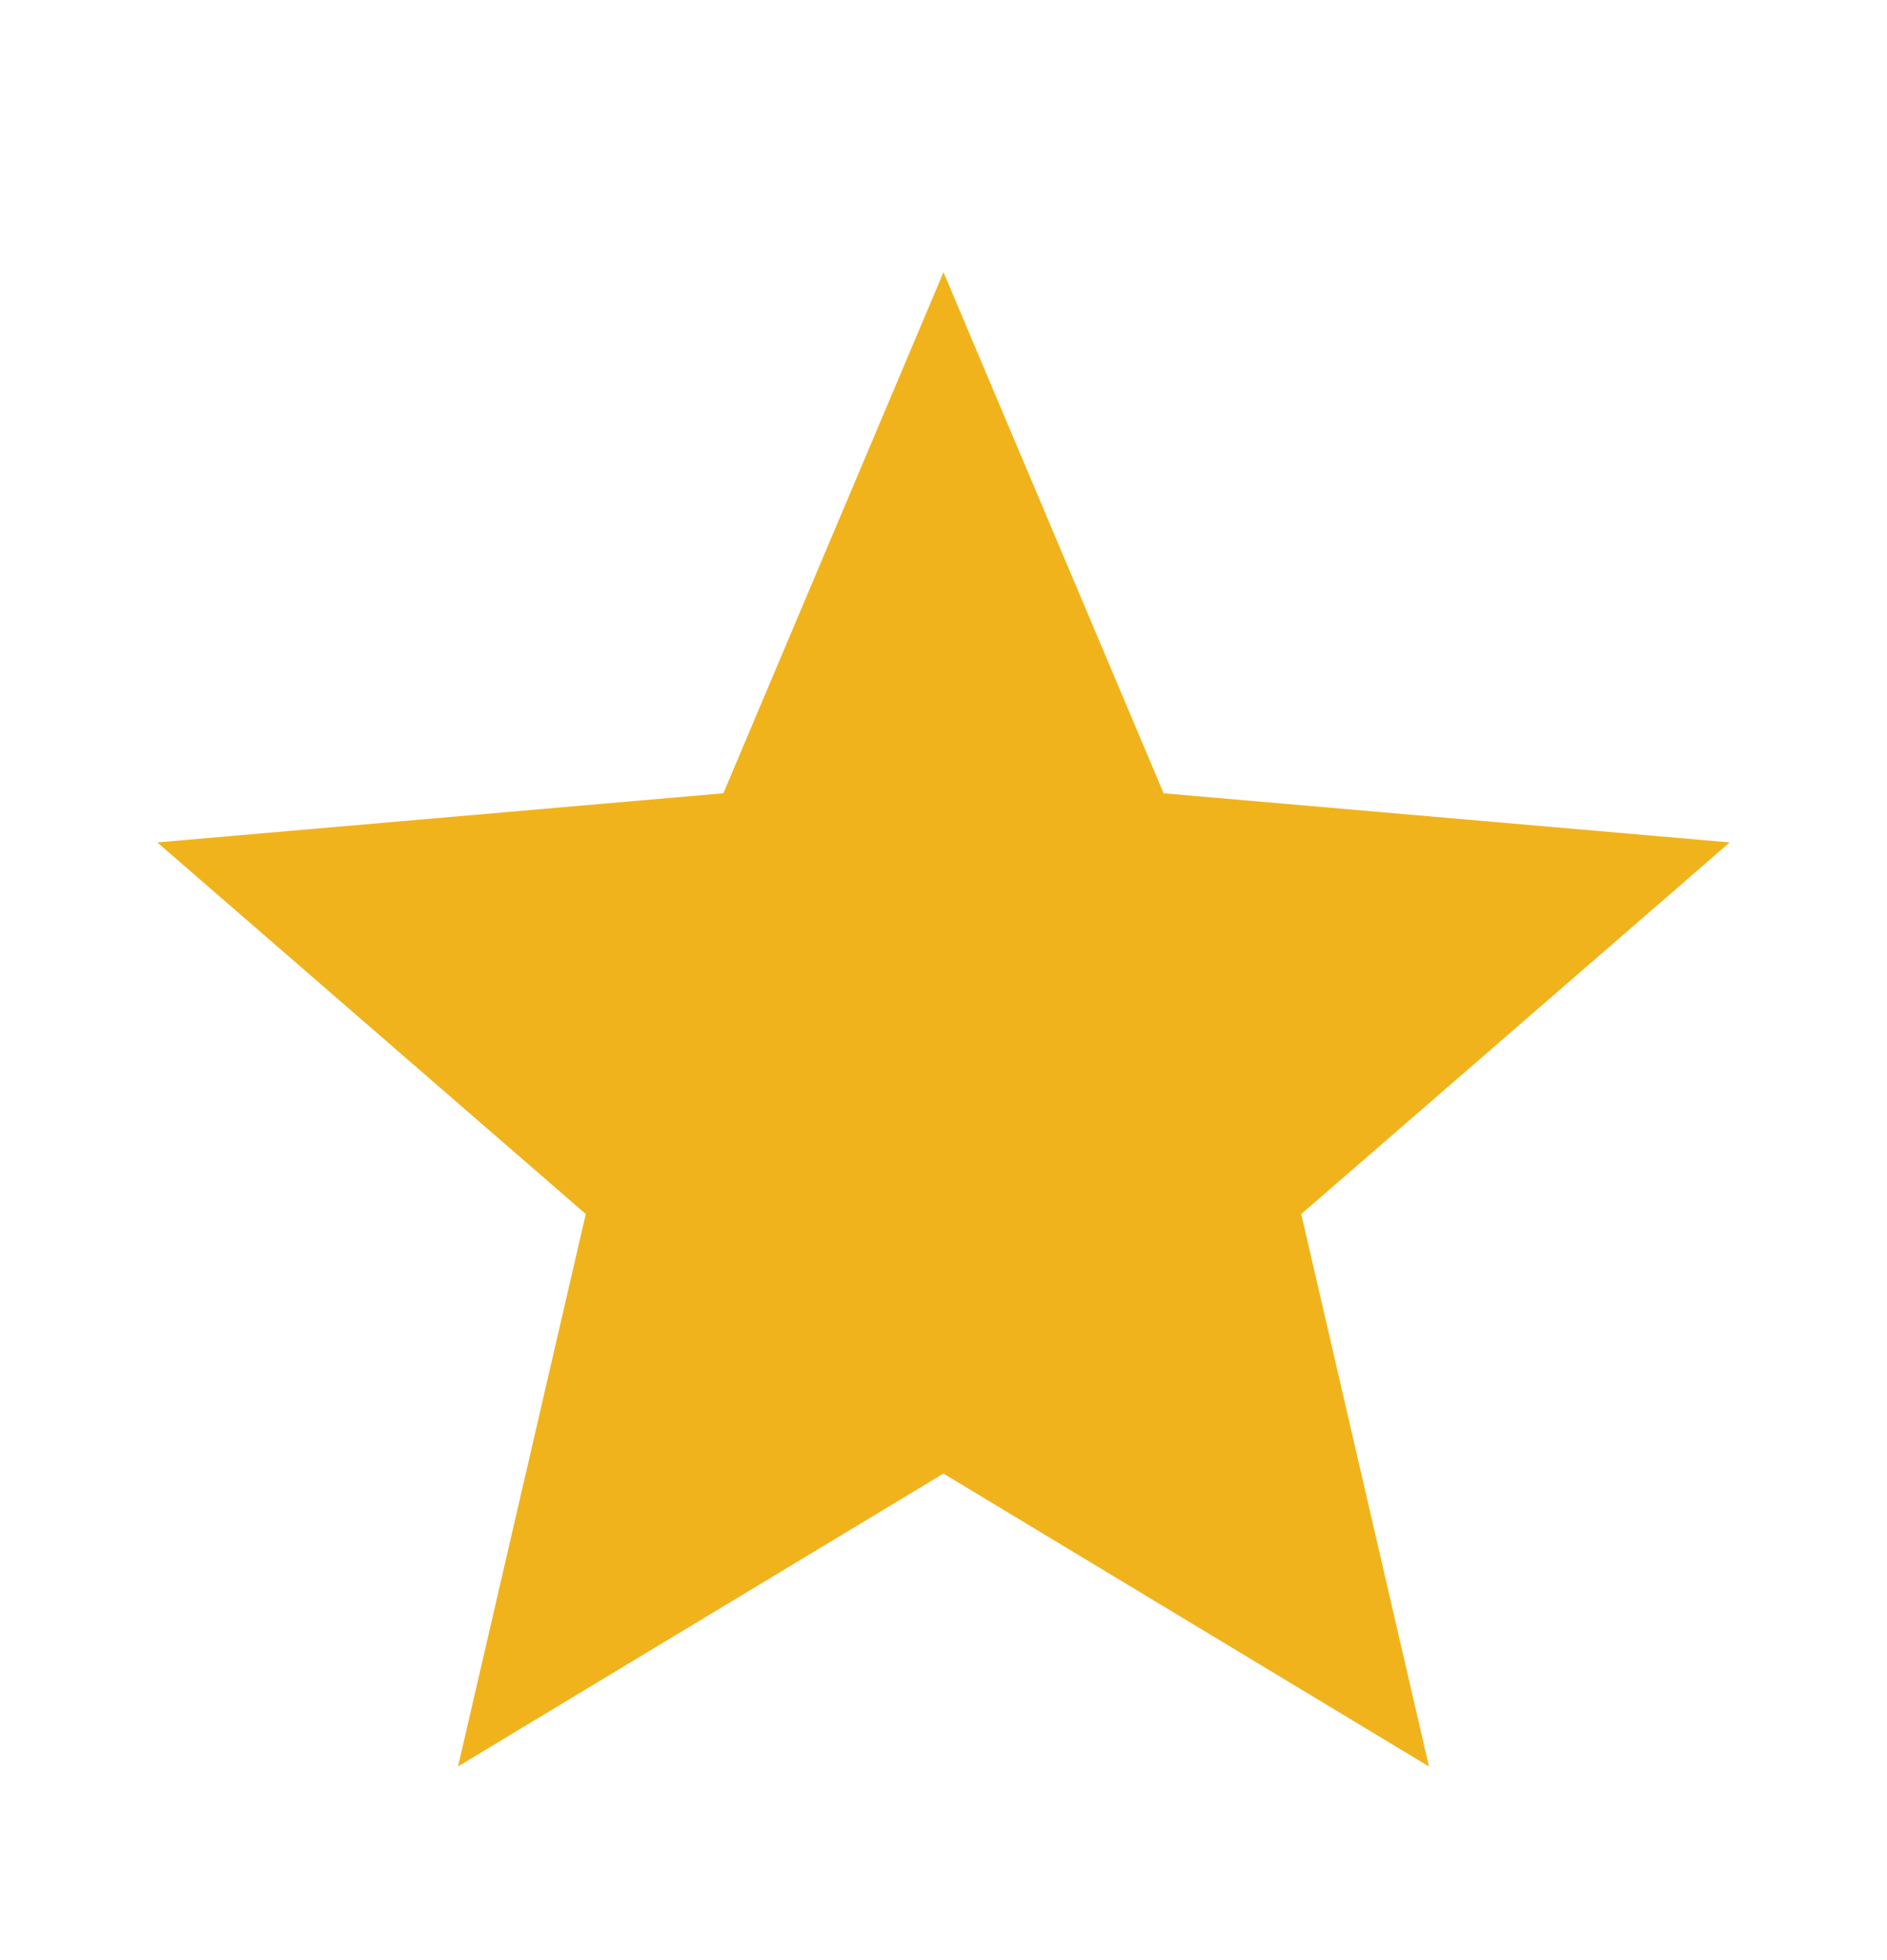 <svg xmlns="http://www.w3.org/2000/svg" width="26" height="27" fill="none"><path fill="#F1B31C" d="m6.311 24.333 1.76-7.61-5.904-5.119 7.8-.677L13 3.75l3.033 7.177 7.8.677-5.904 5.119 1.76 7.61-6.69-4.035-6.69 4.035Z"/></svg>